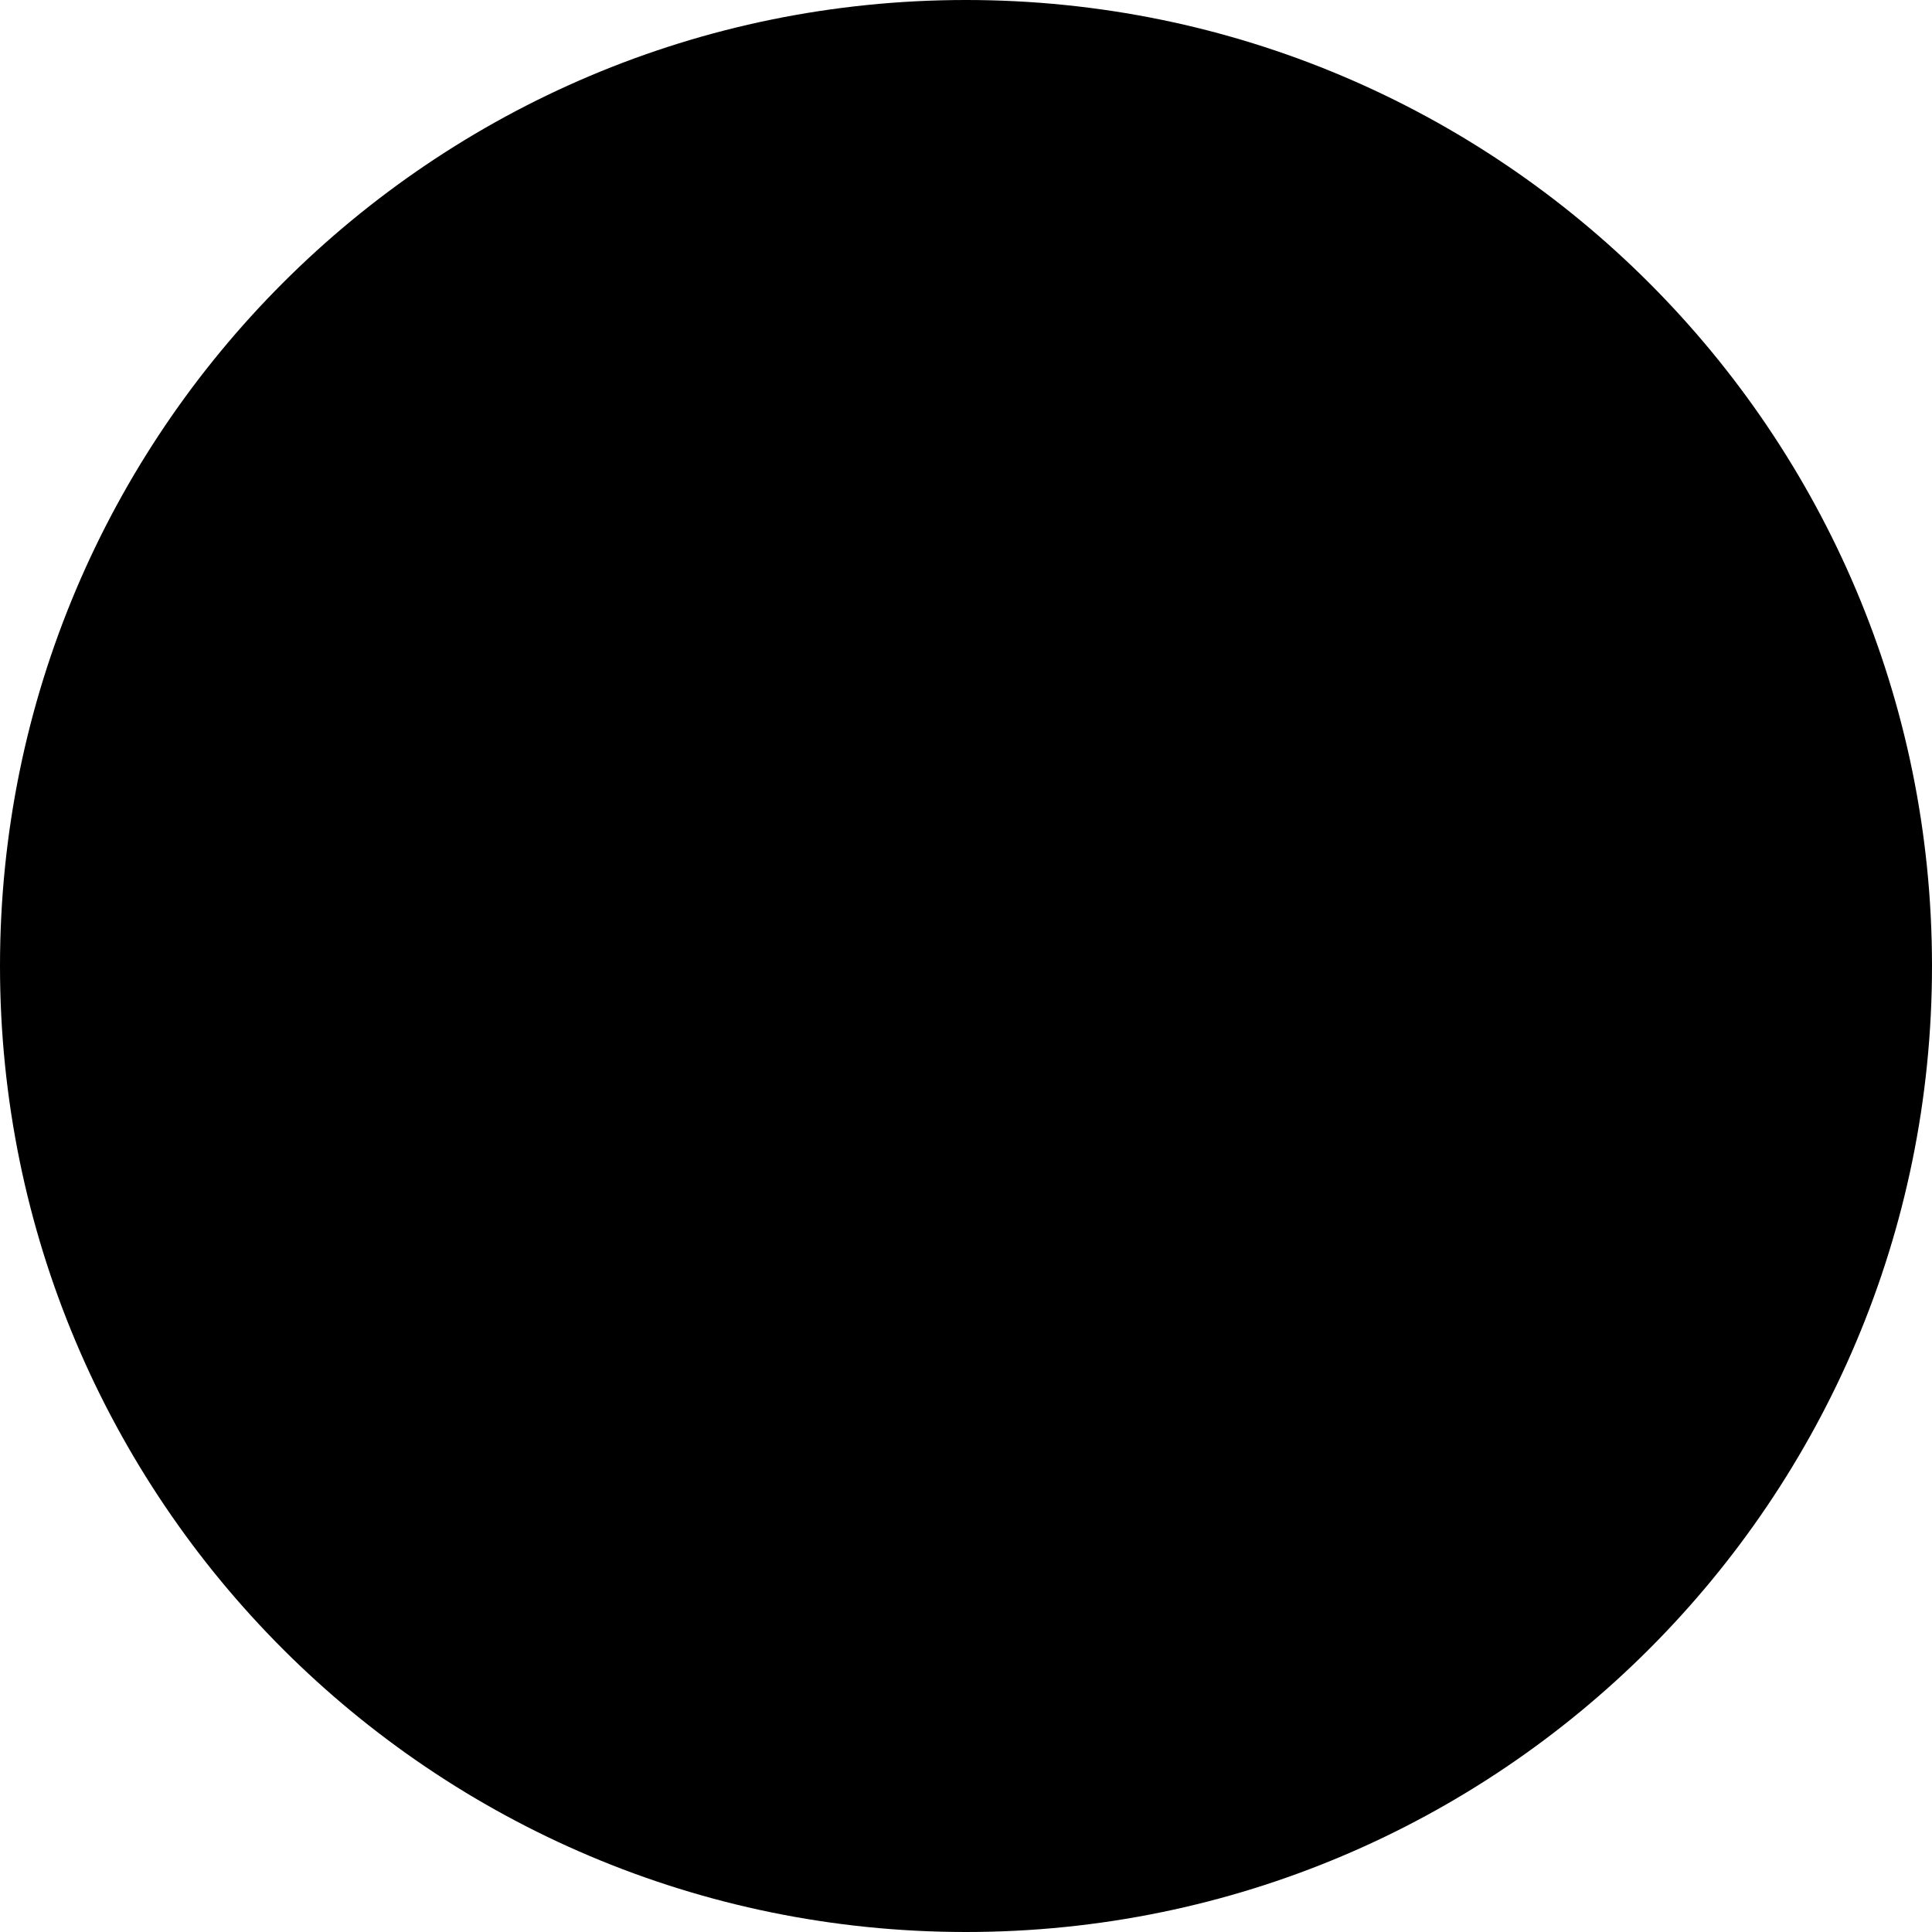 ﻿<?xml version="1.0" encoding="utf-8"?>
<svg version="1.1" xmlns:xlink="http://www.w3.org/1999/xlink" width="5px" height="5px" xmlns="http://www.w3.org/2000/svg">
  <defs>
    <pattern id="BGPattern" patternUnits="userSpaceOnUse" alignment="0 0" imageRepeat="None" />
    <mask fill="white" id="Clip3760">
      <path d="M 5 2.5  C 5 1.119  3.881 0  2.5 0  C 1.119 0  0 1.119  0 2.5  C 0 3.881  1.119 5  2.5 5  C 3.881 5  5 3.881  5 2.5  Z " fill-rule="evenodd" />
    </mask>
  </defs>
  <g transform="matrix(1 0 0 1 -9 -11 )">
    <path d="M 5 2.5  C 5 1.119  3.881 0  2.5 0  C 1.119 0  0 1.119  0 2.5  C 0 3.881  1.119 5  2.5 5  C 3.881 5  5 3.881  5 2.5  Z " fill-rule="nonzero" fill="rgba(0, 0, 0, 1)" stroke="none" transform="matrix(1 0 0 1 9 11 )" class="fill" />
    <path d="M 5 2.5  C 5 1.119  3.881 0  2.5 0  C 1.119 0  0 1.119  0 2.5  C 0 3.881  1.119 5  2.5 5  C 3.881 5  5 3.881  5 2.5  Z " stroke-width="0" stroke-dasharray="0" stroke="rgba(255, 255, 255, 0)" fill="none" transform="matrix(1 0 0 1 9 11 )" class="stroke" mask="url(#Clip3760)" />
  </g>
</svg>